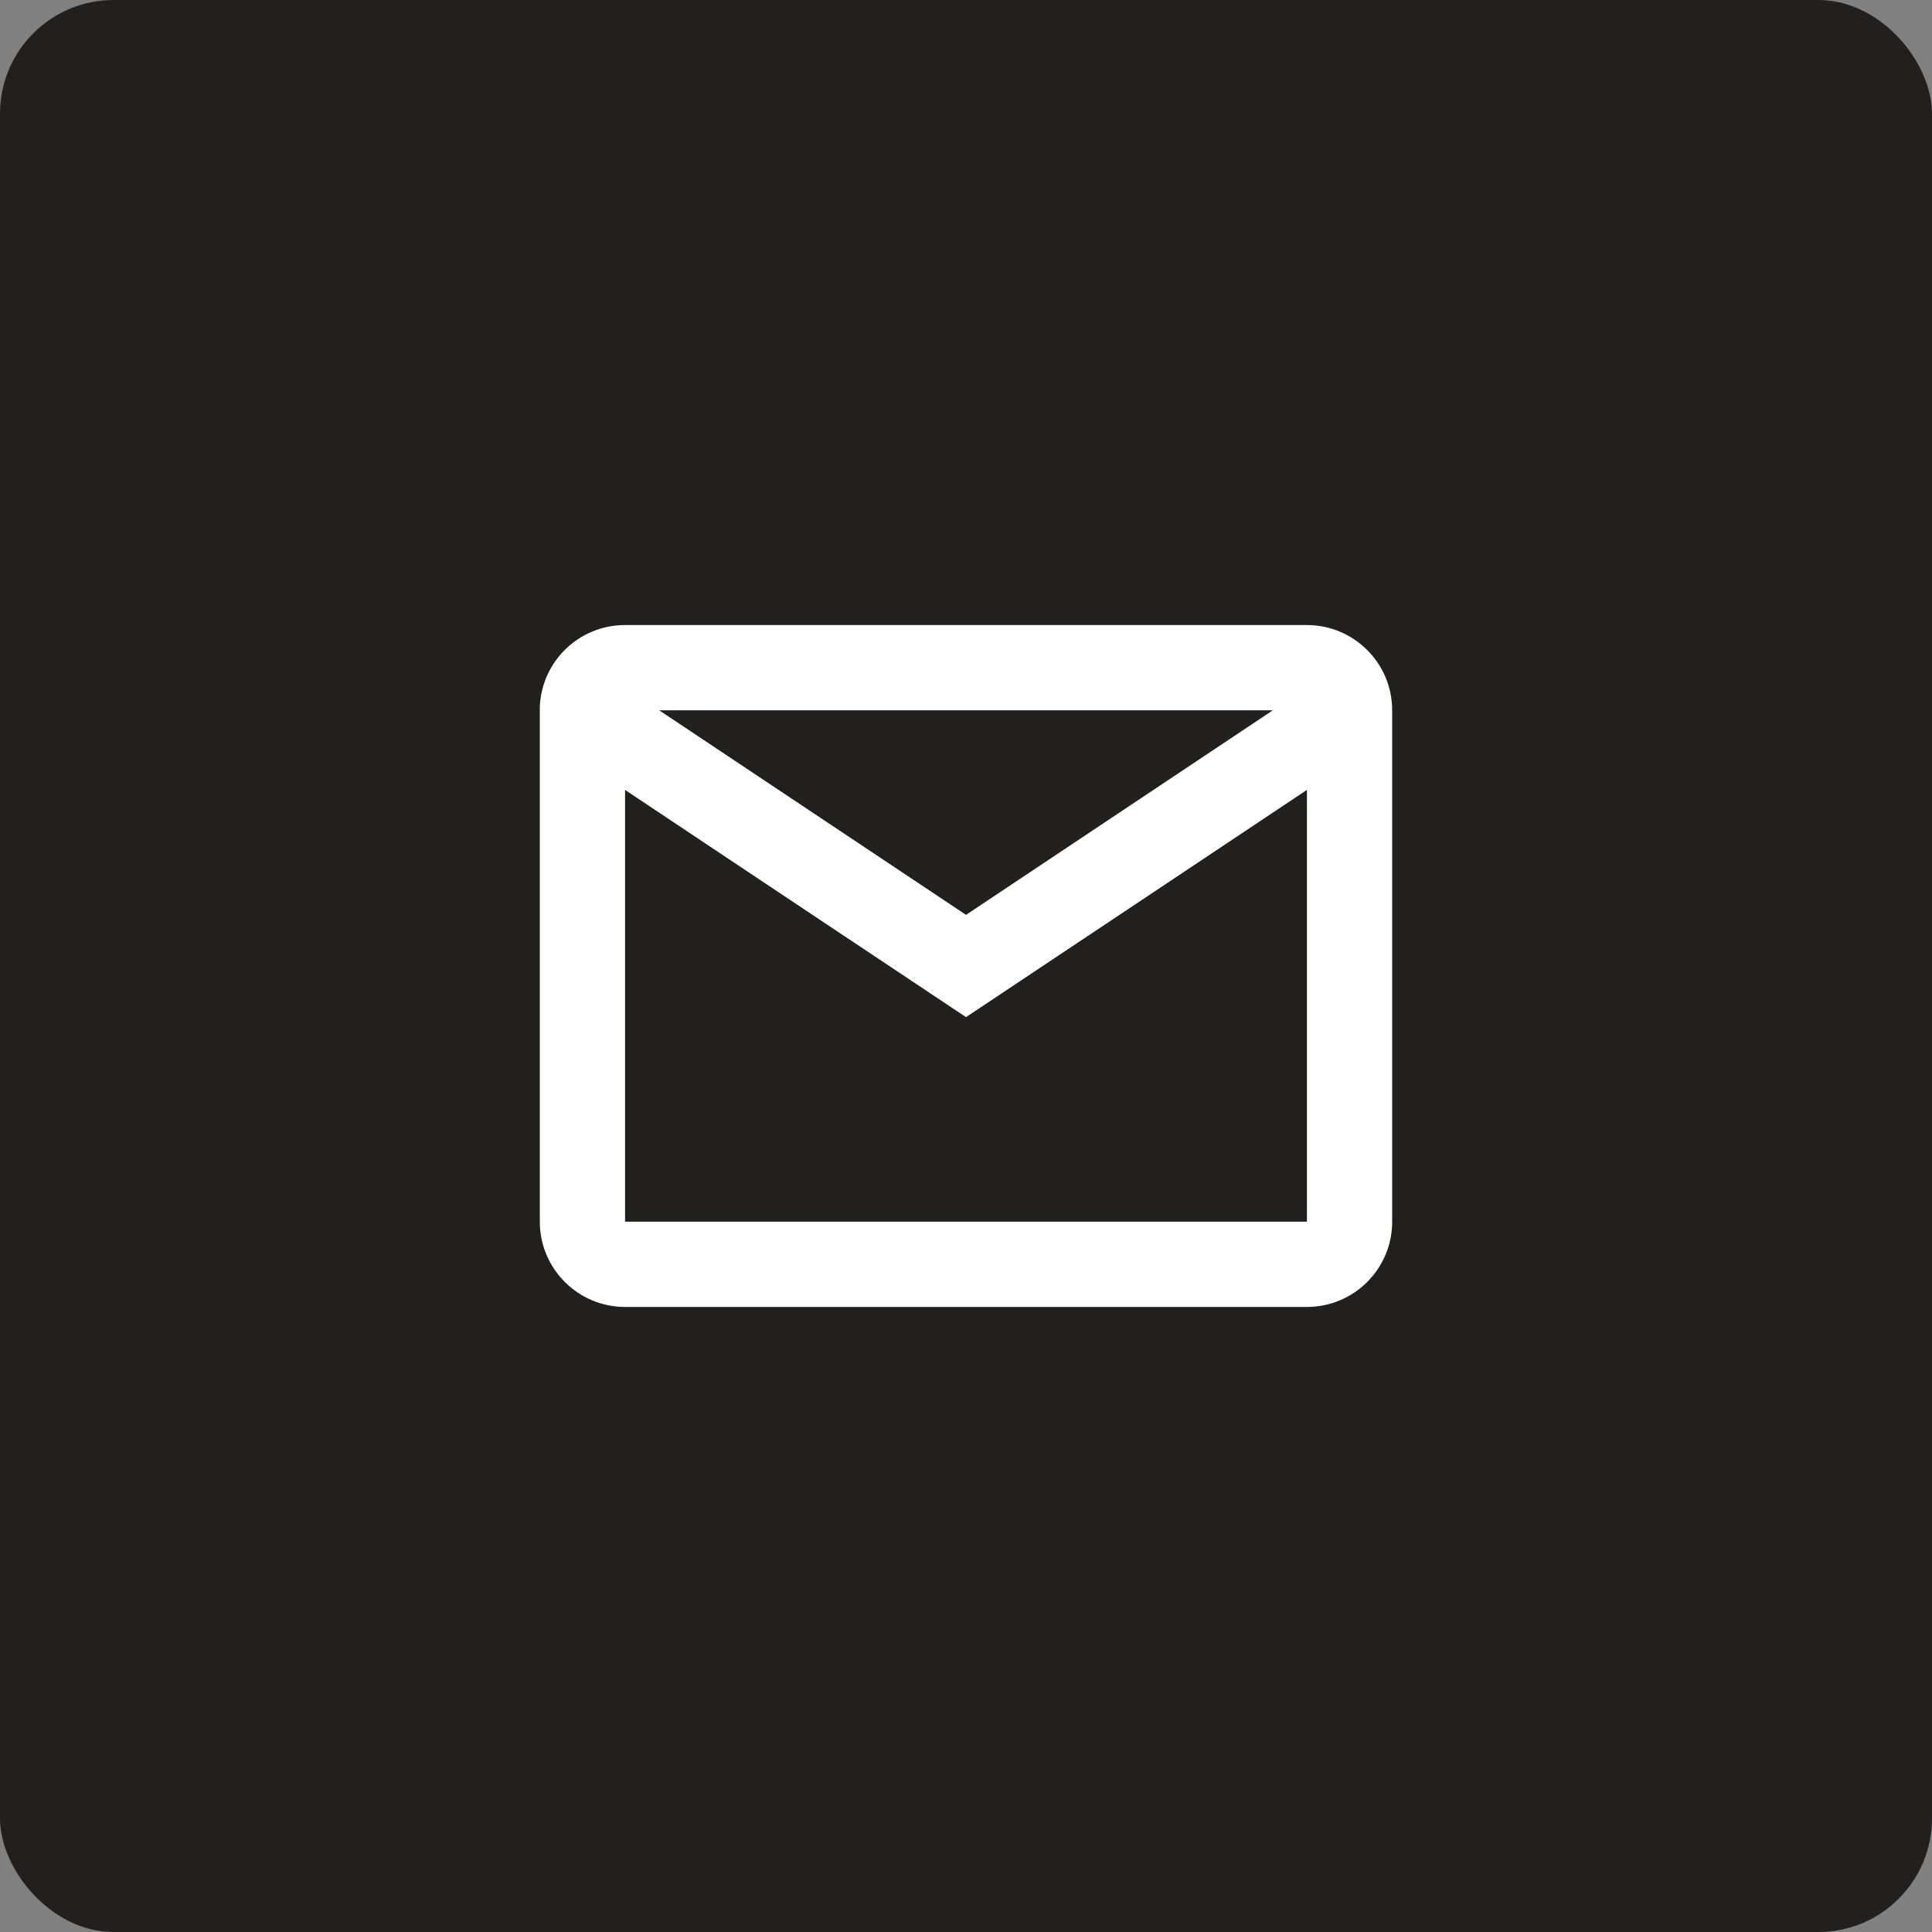 <svg width="34" height="34" viewBox="0 0 34 34" fill="none" xmlns="http://www.w3.org/2000/svg">
<rect x="0" y="0" width="34" height="34" fill="#808080" stroke="none"/>
<rect width="34" height="34" rx="2" fill="#221F1F"/>
<path d="M23 23H11C10.172 23 9.5 22.328 9.5 21.5V12.435C9.535 11.632 10.196 10.999 11 11H23C23.828 11 24.5 11.672 24.5 12.5V21.5C24.5 22.328 23.828 23 23 23ZM11 13.901V21.5H23V13.901L17 17.9L11 13.901ZM11.6 12.5L17 16.1L22.4 12.5H11.6Z" fill="white"/>
</svg>
